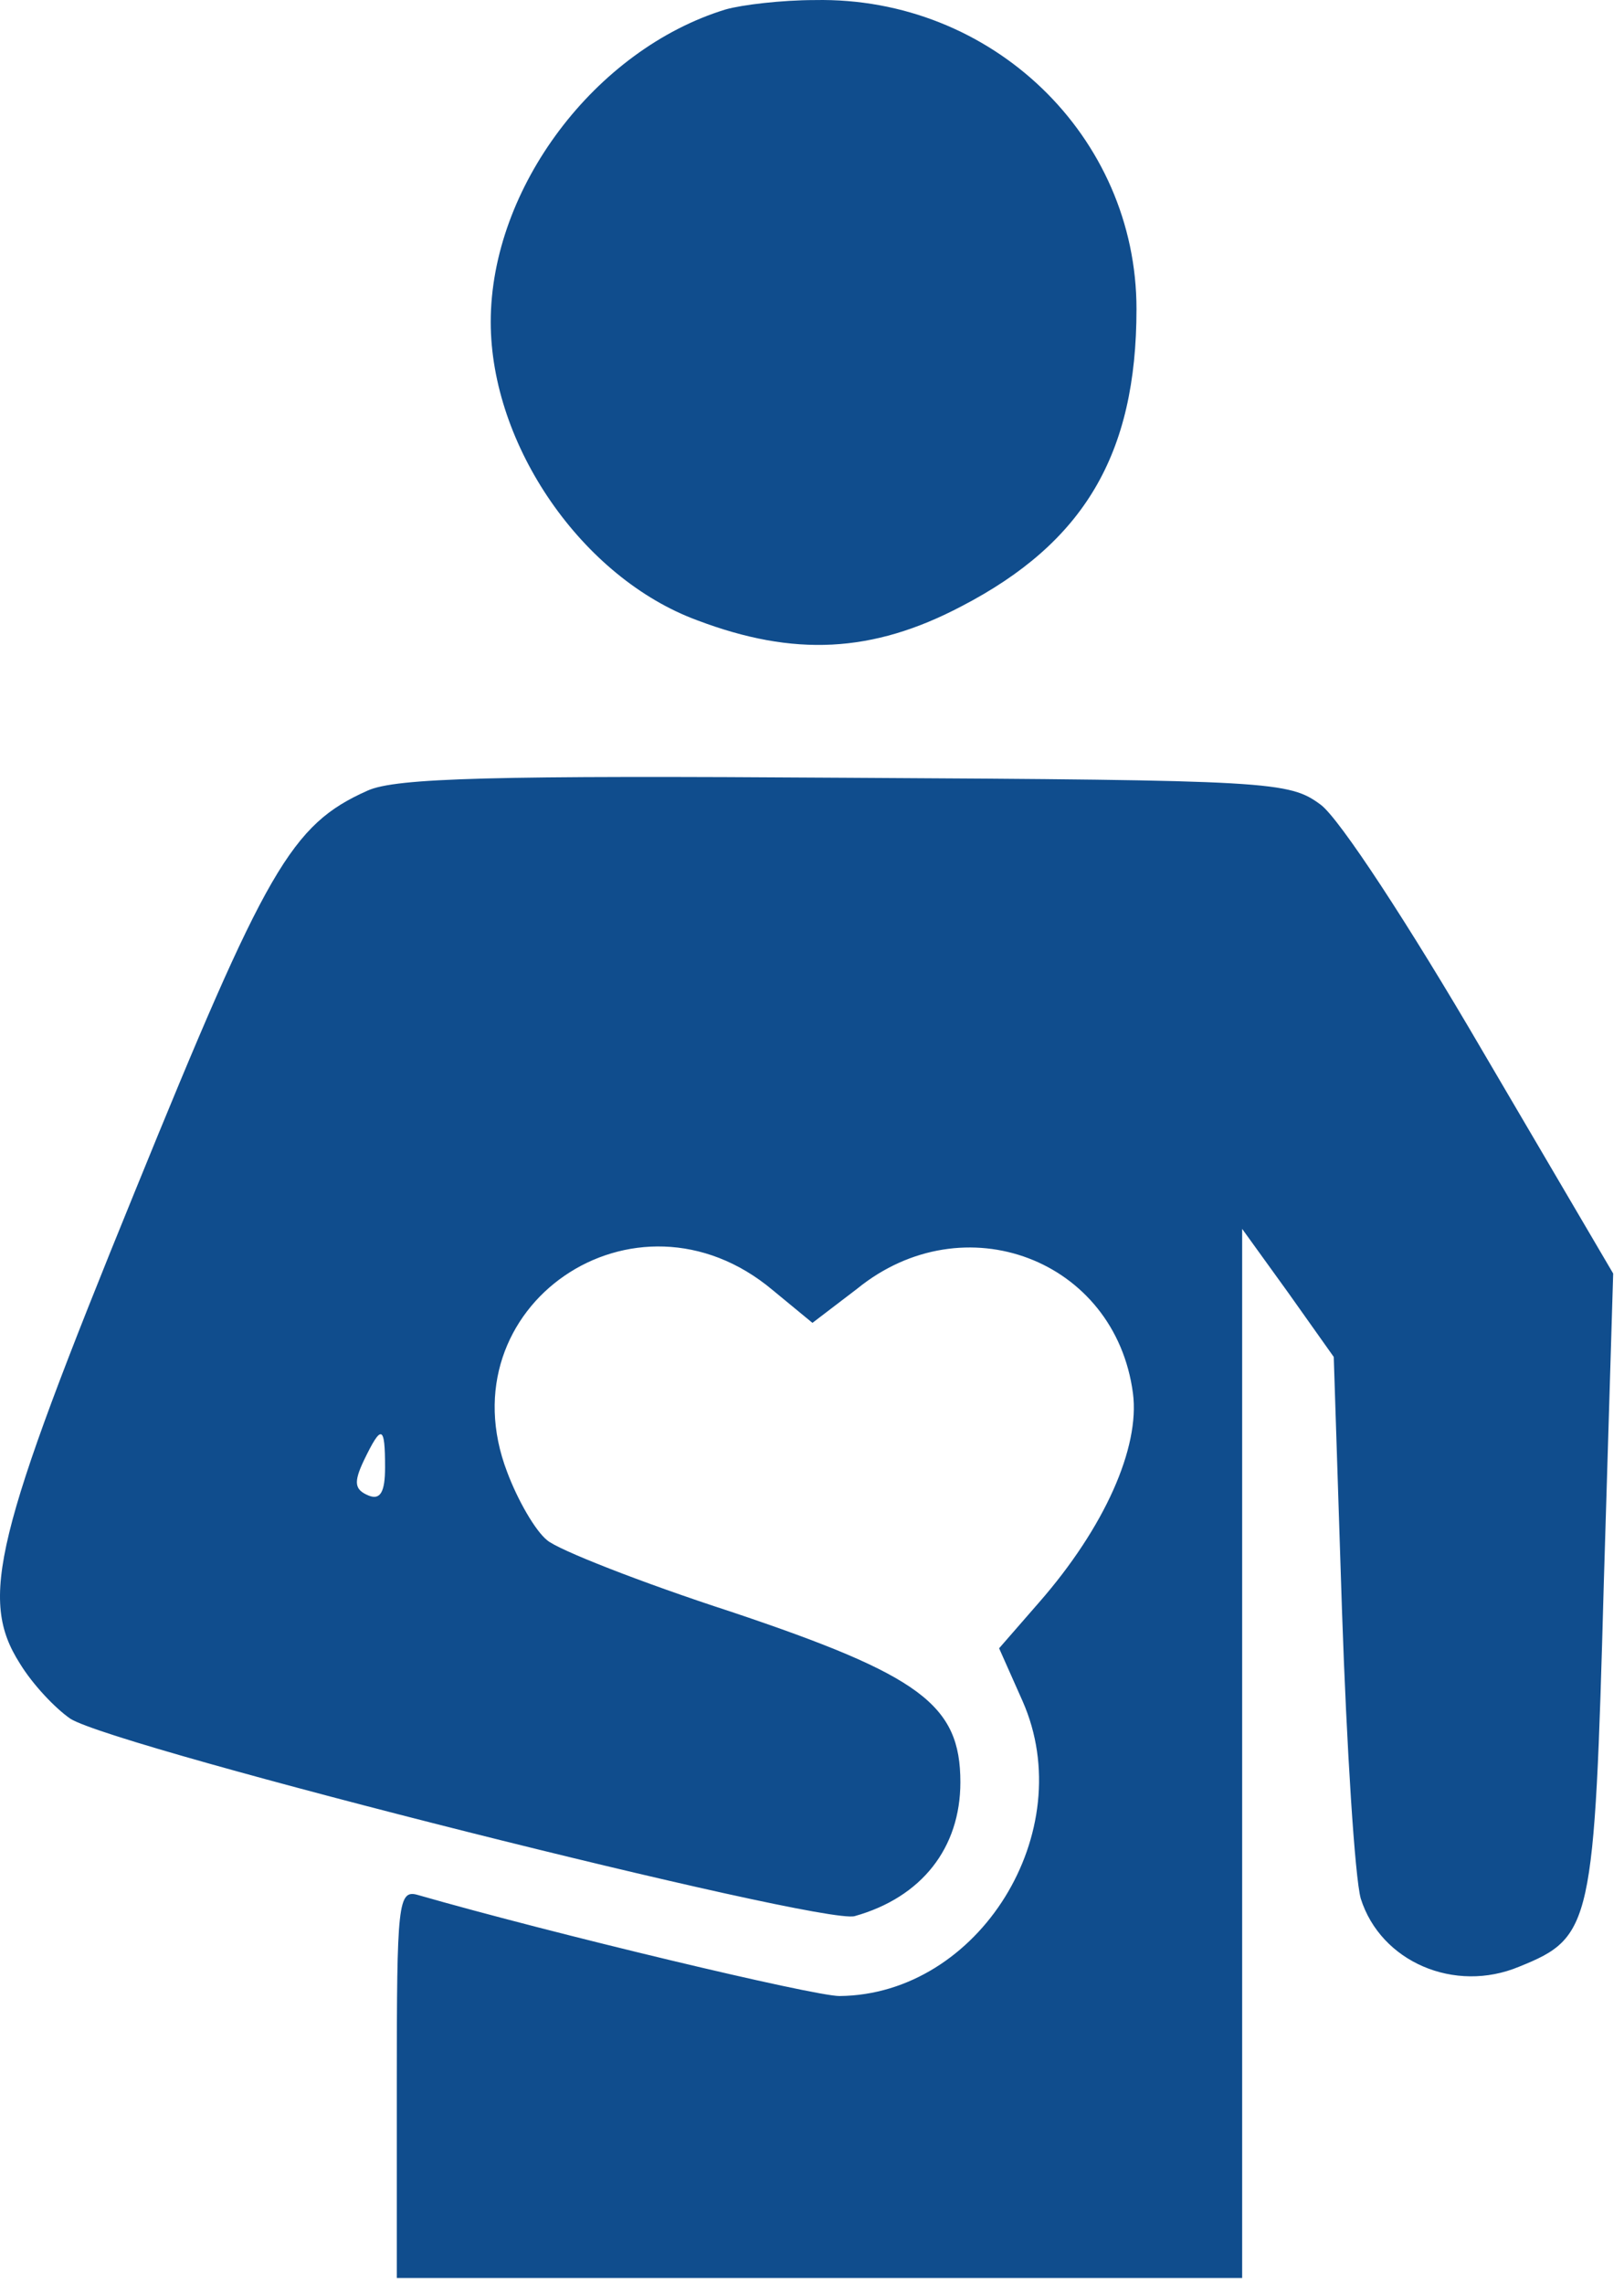 <svg width="74" height="104" viewBox="0 0 74 104" fill="none" xmlns="http://www.w3.org/2000/svg">
<path d="M33.061 0.431C27.122 2.25 22.361 8.563 22.361 14.662C22.361 20.279 26.534 26.325 31.777 28.251C36.164 29.91 39.748 29.749 43.814 27.609C49.378 24.72 51.786 20.707 51.786 14.073C51.786 6.209 45.205 -0.157 37.127 0.003C35.629 0.003 33.81 0.217 33.061 0.431Z" fill="#104D8D"/>
<path d="M16.743 36.008C13.266 37.56 12.142 39.539 6.15 54.252C-0.27 69.981 -0.965 72.817 0.907 75.759C1.496 76.722 2.512 77.792 3.208 78.273C5.348 79.611 37.448 87.689 38.946 87.261C41.995 86.406 43.761 84.159 43.761 81.162C43.761 77.632 41.942 76.294 33.328 73.405C29.209 72.067 25.41 70.57 24.929 70.141C24.394 69.713 23.591 68.323 23.11 67.038C20.221 59.495 28.941 53.503 35.201 58.746L37.02 60.244L39.053 58.693C43.921 54.733 50.823 57.355 51.625 63.454C51.946 65.915 50.341 69.553 47.345 72.977L45.526 75.064L46.596 77.471C49.218 83.409 44.617 90.846 38.25 90.9C37.073 90.9 25.196 88.064 19.044 86.299C18.134 86.031 18.081 86.673 18.081 94.859V103.74H37.341H56.601V79.825V55.964L58.687 58.853L60.774 61.795L61.148 73.298C61.362 79.611 61.737 85.496 62.004 86.459C62.914 89.348 66.284 90.793 69.227 89.562C72.544 88.225 72.651 87.689 73.079 72.121L73.507 57.997L67.568 47.886C64.198 42.108 61.041 37.292 60.185 36.651C58.741 35.581 57.992 35.527 38.518 35.42C22.521 35.313 18.027 35.42 16.743 36.008ZM17.546 66.825C17.546 67.948 17.332 68.323 16.797 68.109C16.155 67.841 16.101 67.52 16.583 66.504C17.385 64.845 17.546 64.898 17.546 66.825Z" fill="#104D8D"/>
</svg>
